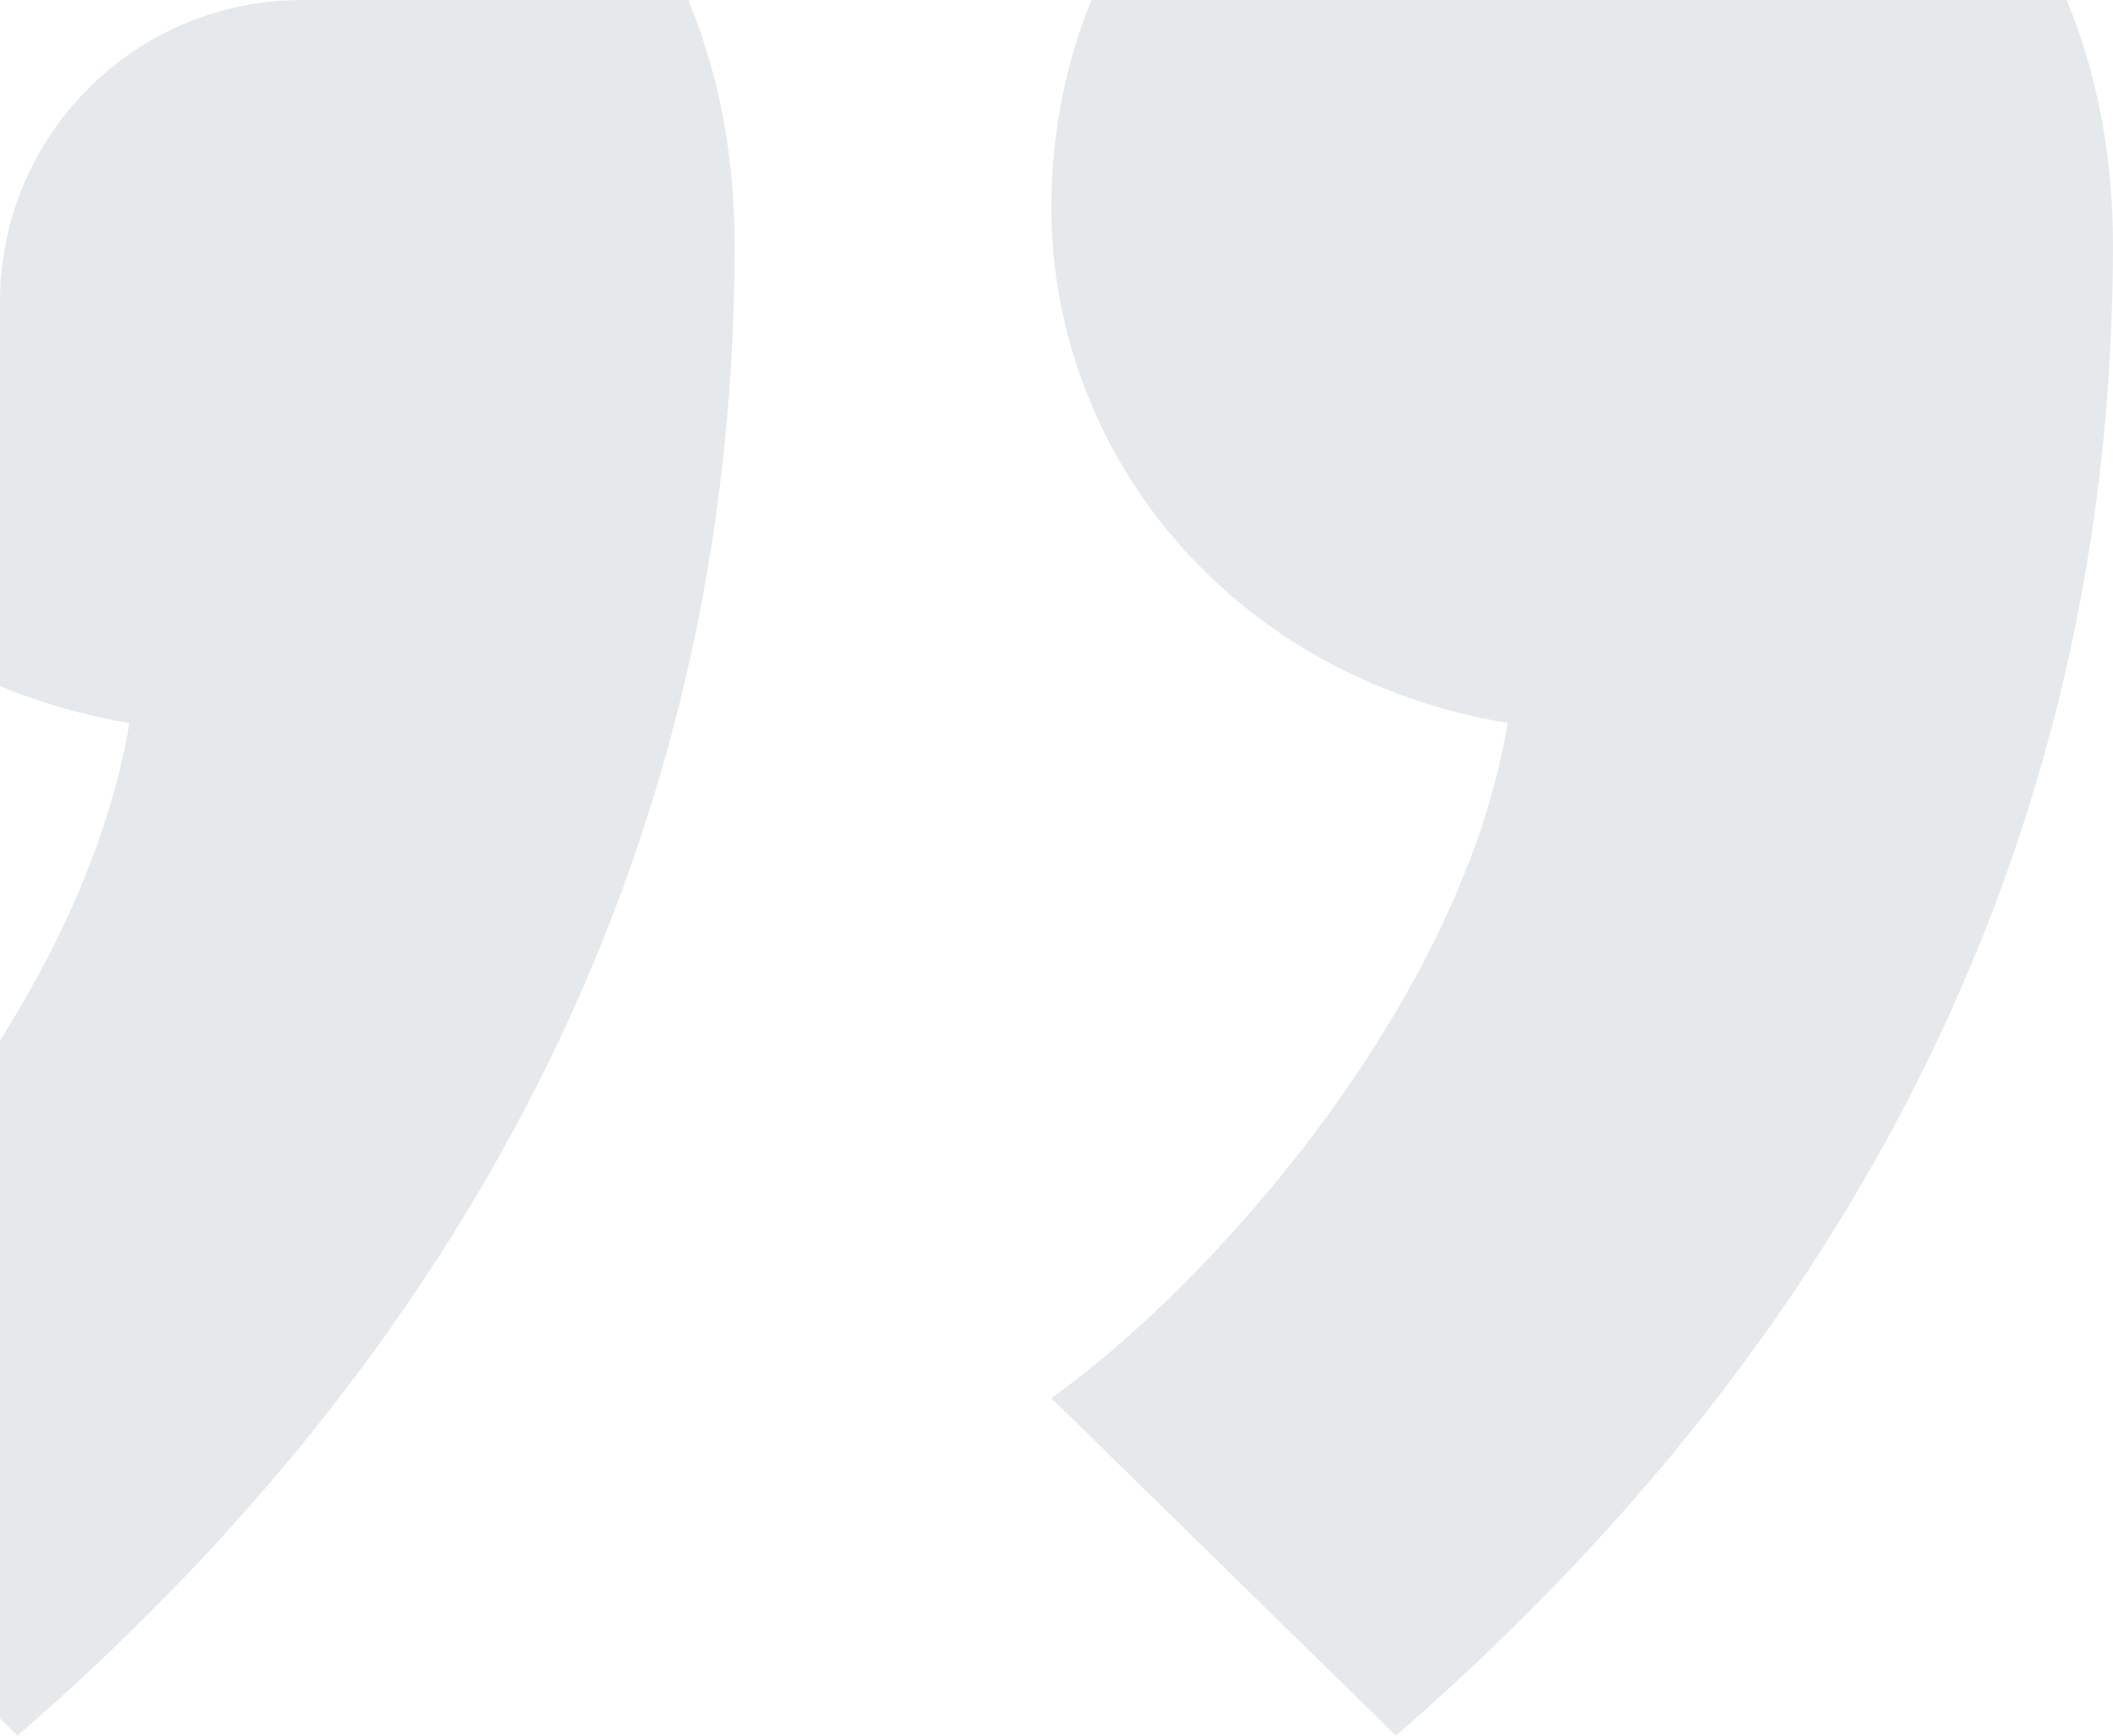 <svg width="84" height="69" viewBox="0 0 84 69" fill="none" xmlns="http://www.w3.org/2000/svg">
<g clip-path="url(#clip0_1400_104589)">
<path d="M41.794 8.245C41.794 17.936 48.828 26.882 59.935 28.745C58.084 39.927 48.088 51.109 41.794 55.582L55.492 69C71.412 55.209 84 35.827 84 9.736C84 -4.055 74.374 -13 62.157 -13C50.679 -13 41.794 -3.309 41.794 8.245ZM-13 8.245C-13 17.936 -5.966 26.882 5.141 28.745C3.29 39.927 -6.706 51.109 -13 55.582L0.698 69C16.618 55.209 29.206 35.827 29.206 9.736C29.206 -4.055 19.58 -13 7.363 -13C-4.115 -13 -13 -3.309 -13 8.245Z" fill="#E6E9EC"/>
</g>
<defs>
<clipPath id="clip0_1400_104589">
<path d="M0 12C0 5.373 5.373 0 12 0H84V69H0V12Z" fill="white"/>
</clipPath>
</defs>
</svg>
